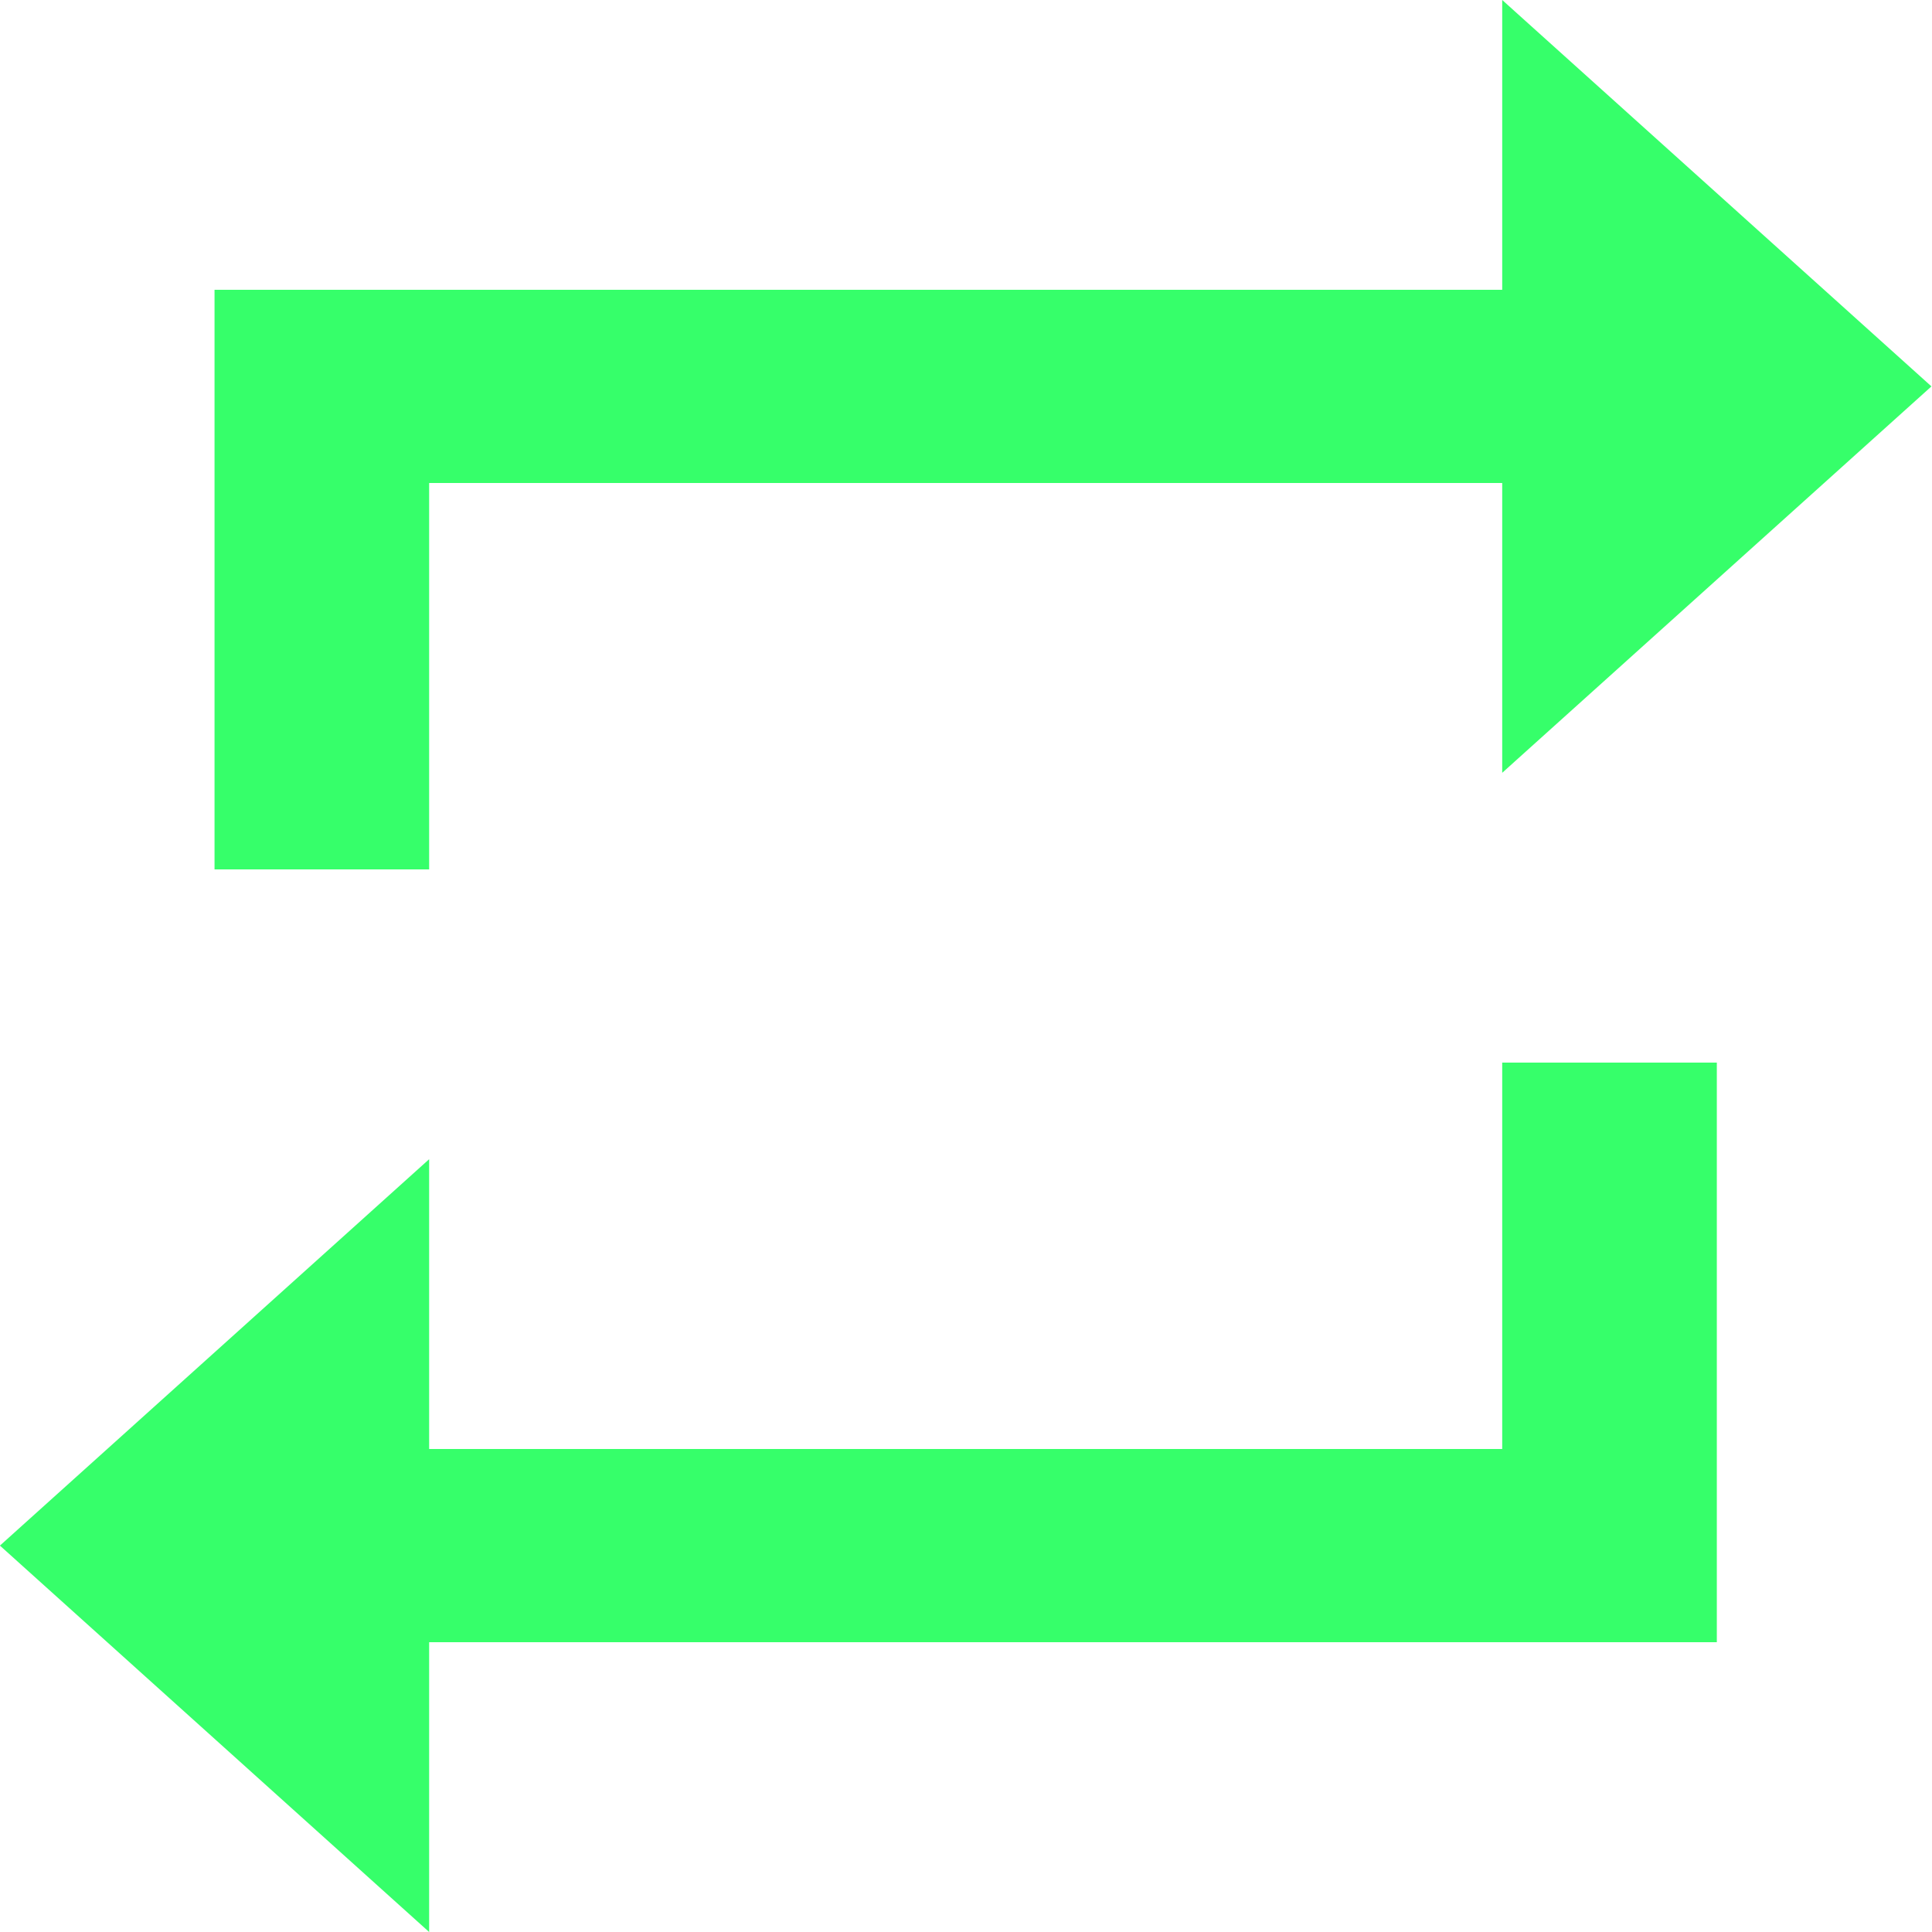 <?xml version="1.0" encoding="UTF-8" standalone="no"?>
<!DOCTYPE svg PUBLIC "-//W3C//DTD SVG 1.1//EN" "http://www.w3.org/Graphics/SVG/1.1/DTD/svg11.dtd">
<svg width="100%" height="100%" viewBox="0 0 48 48" version="1.1" xmlns="http://www.w3.org/2000/svg" xmlns:xlink="http://www.w3.org/1999/xlink" xml:space="preserve" xmlns:serif="http://www.serif.com/" style="fill-rule:evenodd;clip-rule:evenodd;stroke-linejoin:round;stroke-miterlimit:2;">
    <rect x="0" y="0" width="48" height="48" style="fill:none;fill-rule:nonzero;"/>
    <g transform="matrix(1.333,0,0,1.2,-8,-4.8)">
        <path d="M14,14L34,14L34,20L42,12L34,4L34,10L10,10L10,22L14,22L14,14ZM34,34L14,34L14,28L6,36L14,44L14,38L38,38L38,26L34,26L34,34Z" style="fill:rgb(54,255,106);fill-rule:nonzero;"/>
    </g>
</svg>
